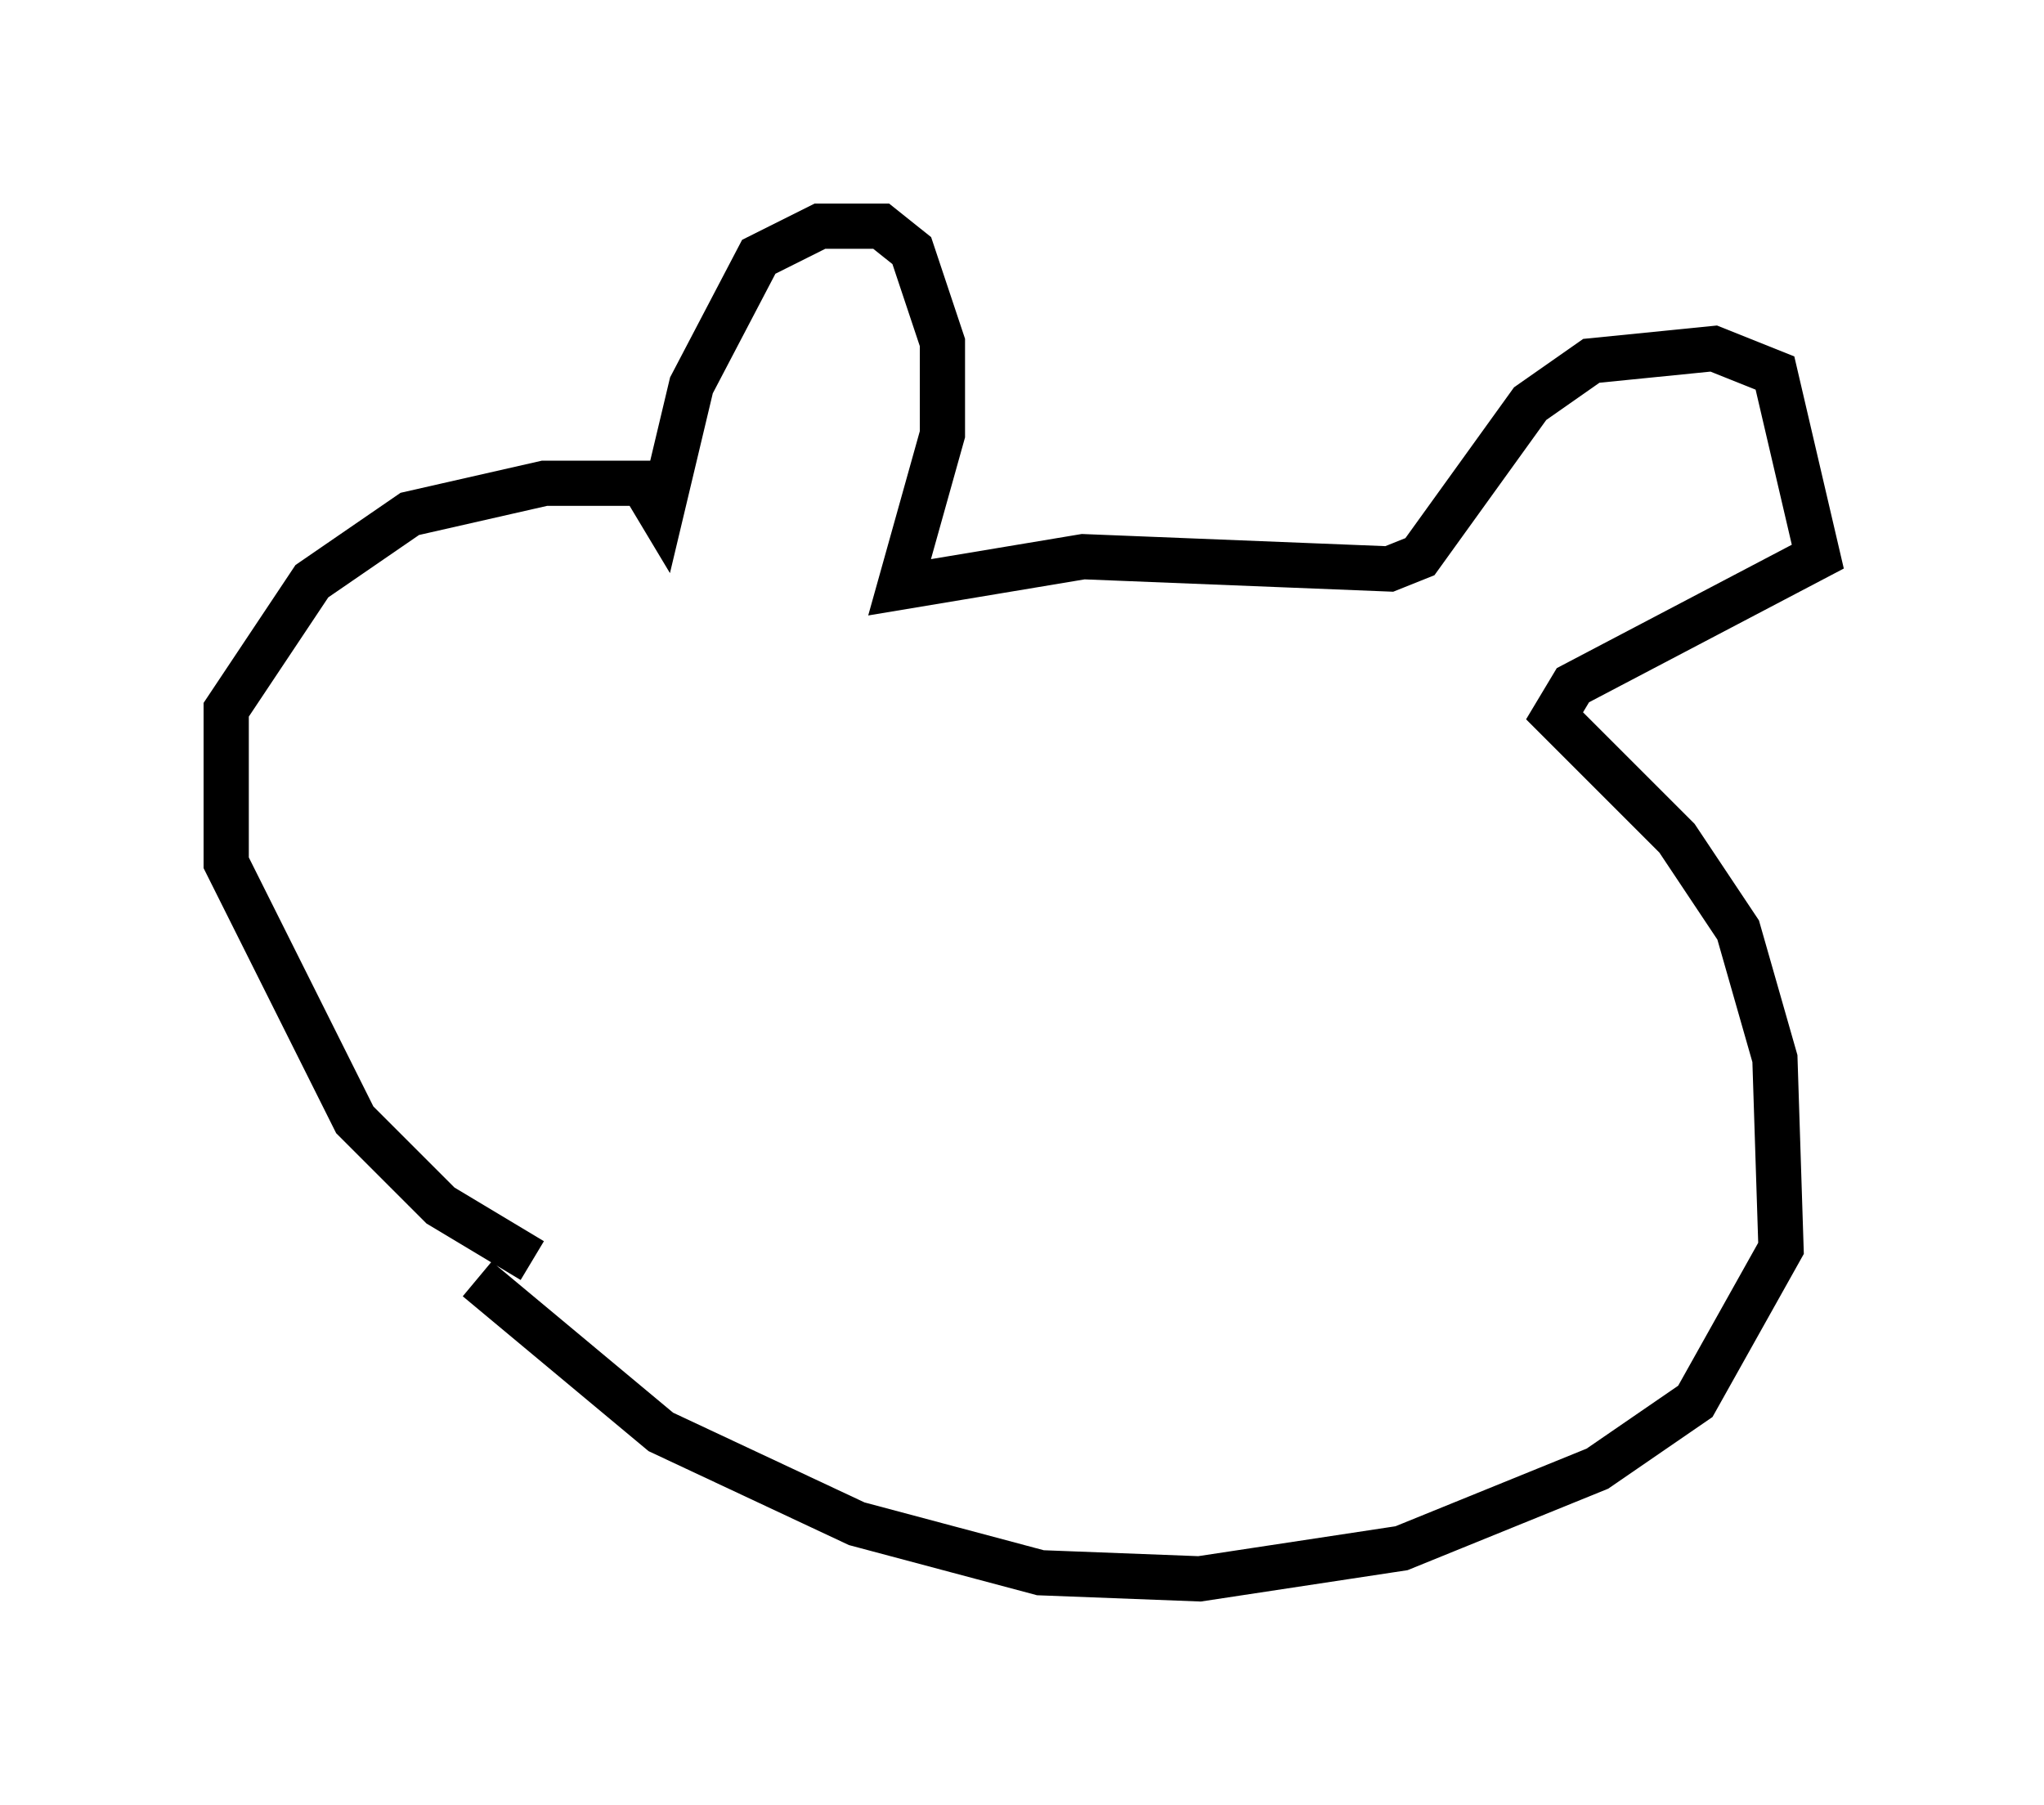 <?xml version="1.0" encoding="utf-8" ?>
<svg baseProfile="full" height="39.905" version="1.1" width="45.182" xmlns="http://www.w3.org/2000/svg" xmlns:ev="http://www.w3.org/2001/xml-events" xmlns:xlink="http://www.w3.org/1999/xlink"><defs /><rect fill="white" height="39.905" width="45.182" x="0" y="0" /><path d="M14.066, 28.41 m-2.3, -0.541 l-2.03, -1.218 -1.894, -1.894 l-2.842, -5.683 0.0, -3.383 l1.894, -2.842 2.165, -1.488 l2.977, -0.677 2.165, 0.0 l0.406, 0.677 0.677, -2.842 l1.488, -2.842 1.353, -0.677 l1.353, 0.0 0.677, 0.541 l0.677, 2.03 0.0, 2.03 l-0.947, 3.383 4.059, -0.677 l6.766, 0.271 0.677, -0.271 l2.436, -3.383 1.353, -0.947 l2.706, -0.271 1.353, 0.541 l0.947, 4.059 -5.413, 2.842 l-0.406, 0.677 2.706, 2.706 l1.353, 2.03 0.812, 2.842 l0.135, 4.195 -1.894, 3.383 l-2.165, 1.488 -4.33, 1.759 l-4.465, 0.677 -3.518, -0.135 l-4.059, -1.083 -4.33, -2.03 l-4.059, -3.383 " fill="none" stroke="black" stroke-width="1" /></svg>